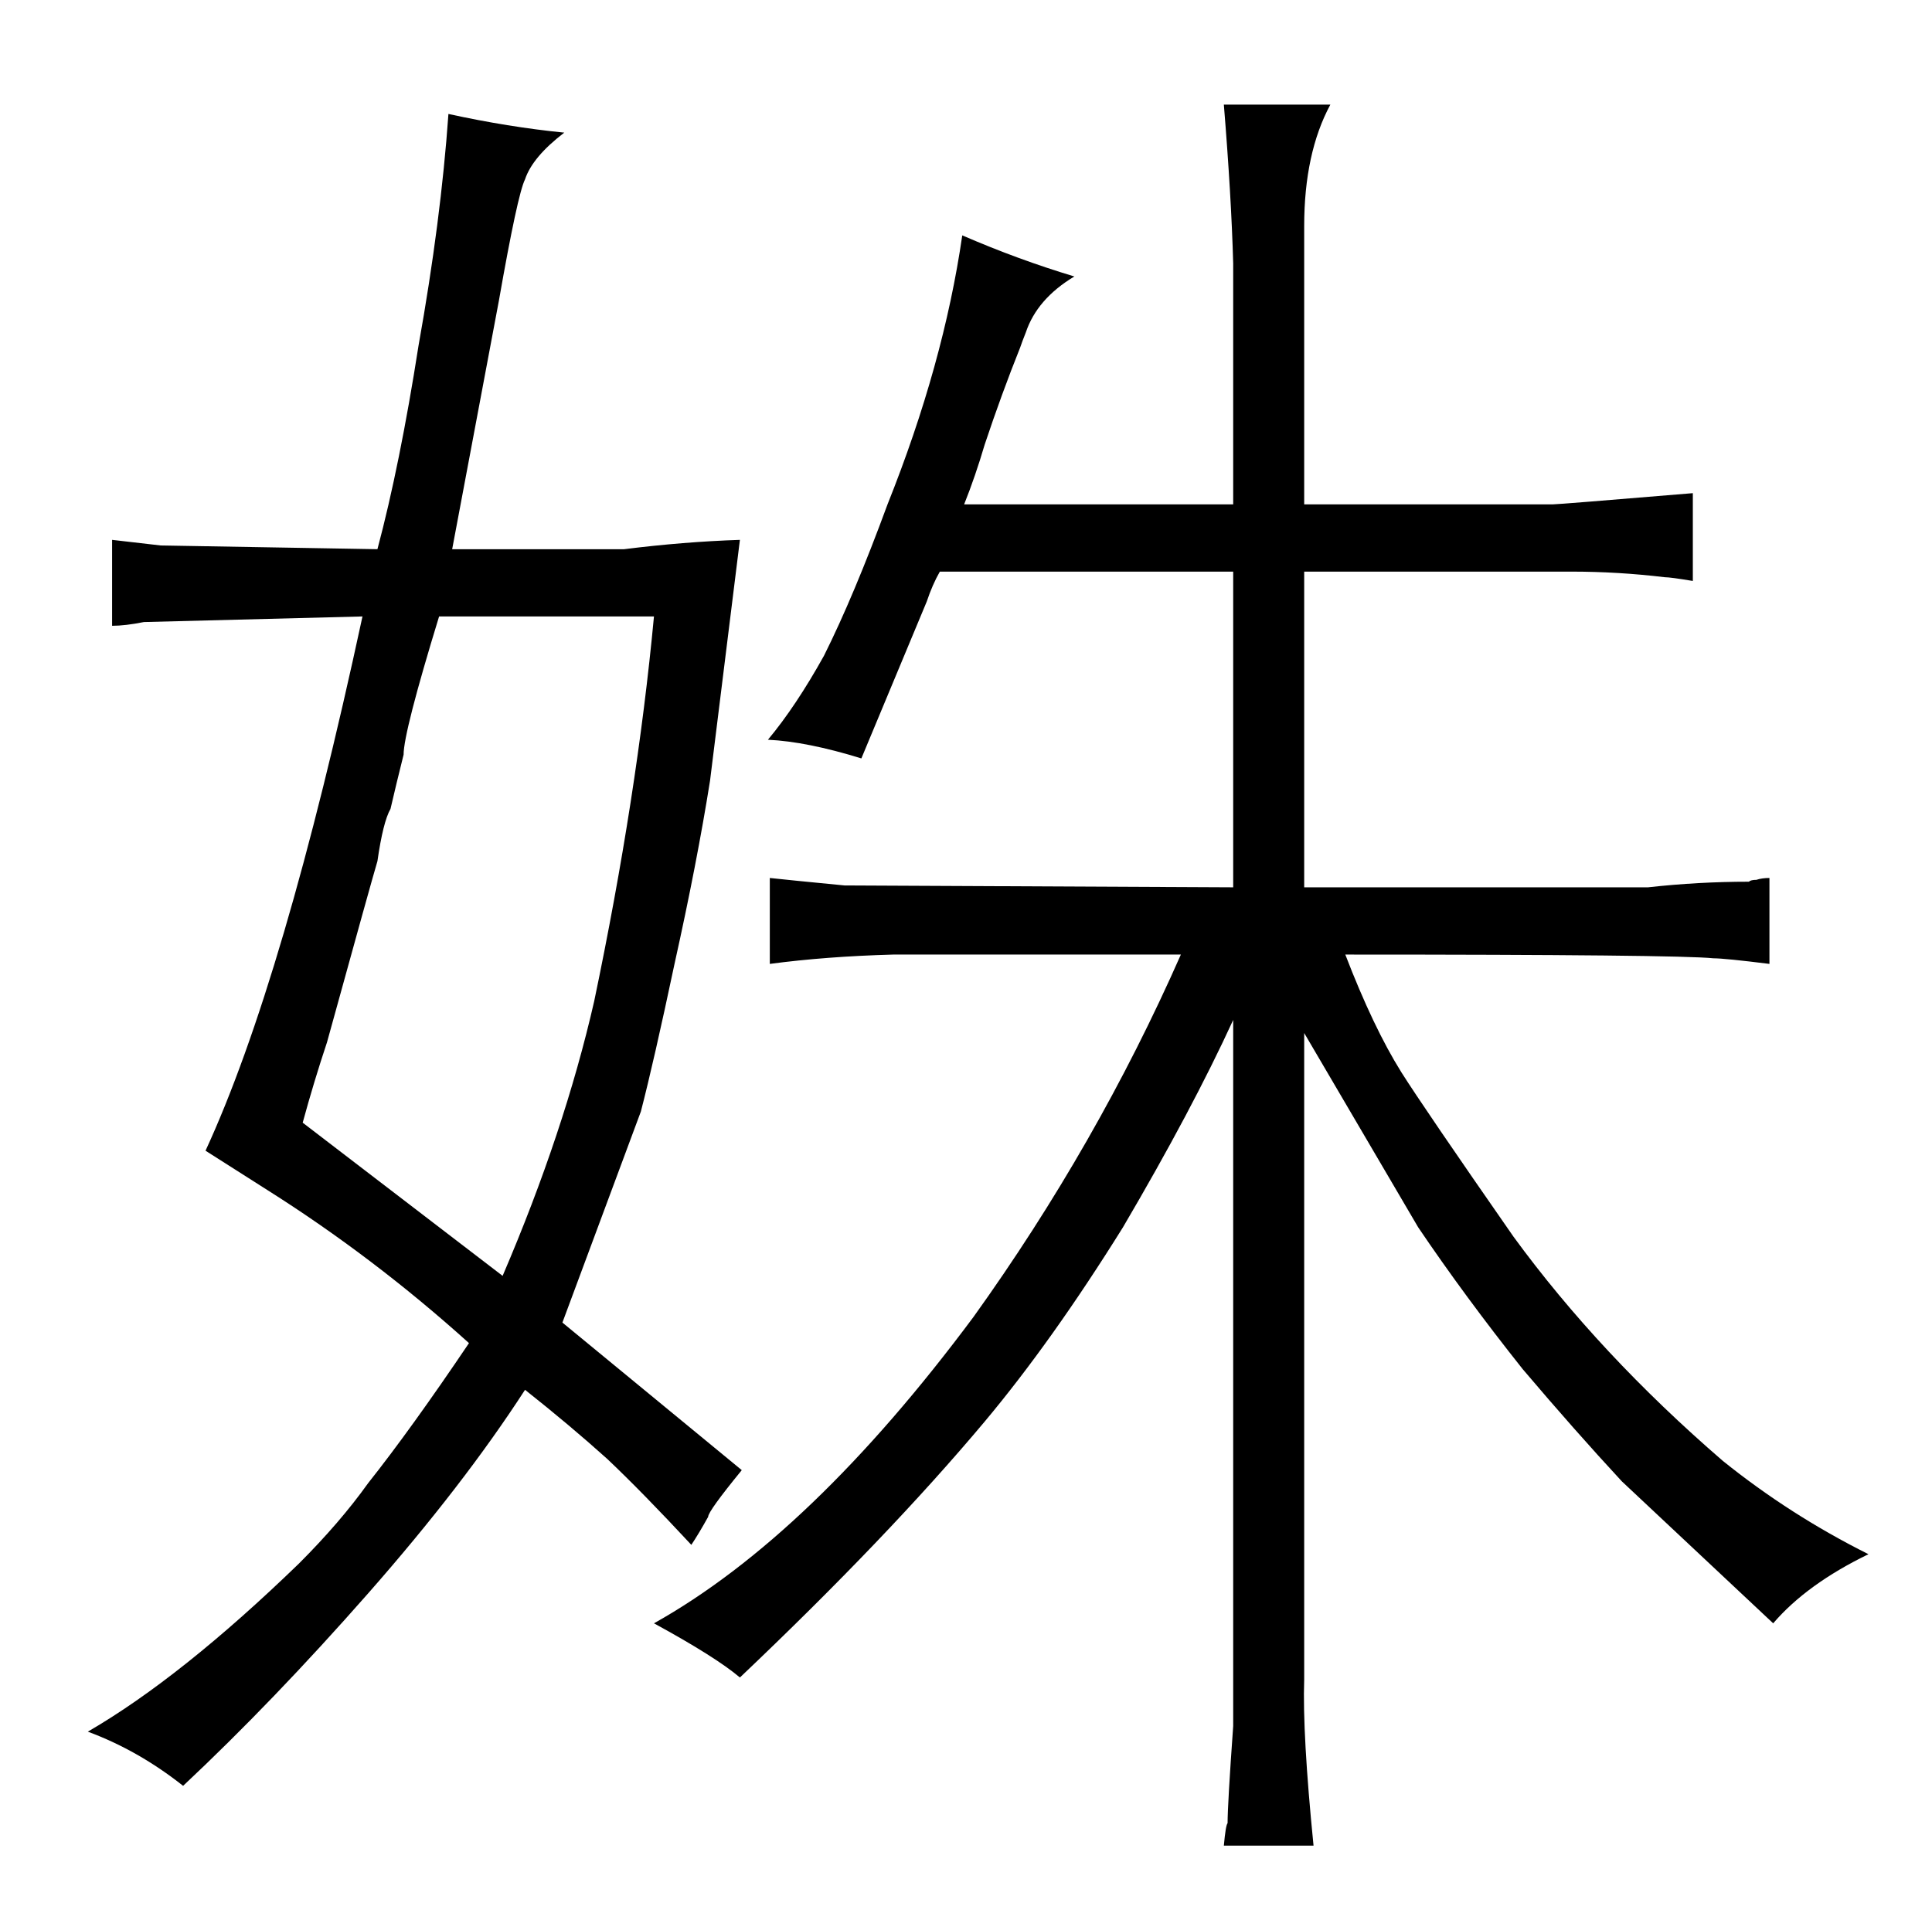 <?xml version="1.0" standalone="no"?>
<!DOCTYPE svg PUBLIC "-//W3C//DTD SVG 1.1//EN" "http://www.w3.org/Graphics/SVG/1.1/DTD/svg11.dtd" >
<svg xmlns="http://www.w3.org/2000/svg" xmlns:xlink="http://www.w3.org/1999/xlink" version="1.1" viewBox="-10 0 1034 1024">
  <g transform="matrix(1 0 0 -1 0 820)">
   <path fill="currentColor"
d="M387 33l-96 79l42 113q7 27 18 79q12 54 19 98l16 129q-30 -1 -62 -5h-92l25 133q10 57 14 65q4 12 21 25q-30 3 -62 10q-4 -57 -16 -124q-10 -64 -22 -109l-116 2l-26 3v-46q7 0 17 2l117 3q-42 -195 -84 -286l33 -21q57 -36 108 -82q-31 -46 -54 -75q-15 -21 -37 -43
q-63 -61 -113 -90q27 -10 51 -29q48 45 99 103t84 109q24 -19 44 -37q19 -18 45 -46q4 6 9 15q0 3 18 25zM165 262q24 87 27 97q3 21 7 28q3 13 7 29q0 12 19 74h115q-9 -96 -32 -206q-16 -70 -49 -147l-107 82q6 22 13 43zM650 -104q-3 -42 -3 -52q-1 -1 -2 -12h48
q-6 60 -5 89v346l61 -104q25 -37 56 -76q28 -33 53 -60l81 -76q18 21 51 37q-42 21 -78 50q-66 57 -112 120q-48 69 -60 88q-15 24 -30 63q178 0 197 -2q6 0 30 -3v46q-4 0 -7 -1q-3 0 -4 -1q-27 0 -54 -3h-184v169h143q25 0 50 -3q3 0 15 -2v47q-72 -6 -75 -6h-133v149
q0 39 14 65h-57q4 -49 5 -85v-129h-144q6 15 11 32q9 27 19 52q1 3 3 8q6 18 26 30q-30 9 -60 22q-10 -69 -40 -144q-18 -49 -34 -81q-15 -27 -30 -45q21 -1 50 -10l35 84q3 9 7 16h157v-169l-208 1q-31 3 -40 4v-46q30 4 66 5h154q-45 -102 -111 -194q-87 -117 -171 -164
q33 -18 46 -29q79 75 131 137q36 43 74 104q37 63 59 111v-378z" />
  </g>

</svg>
